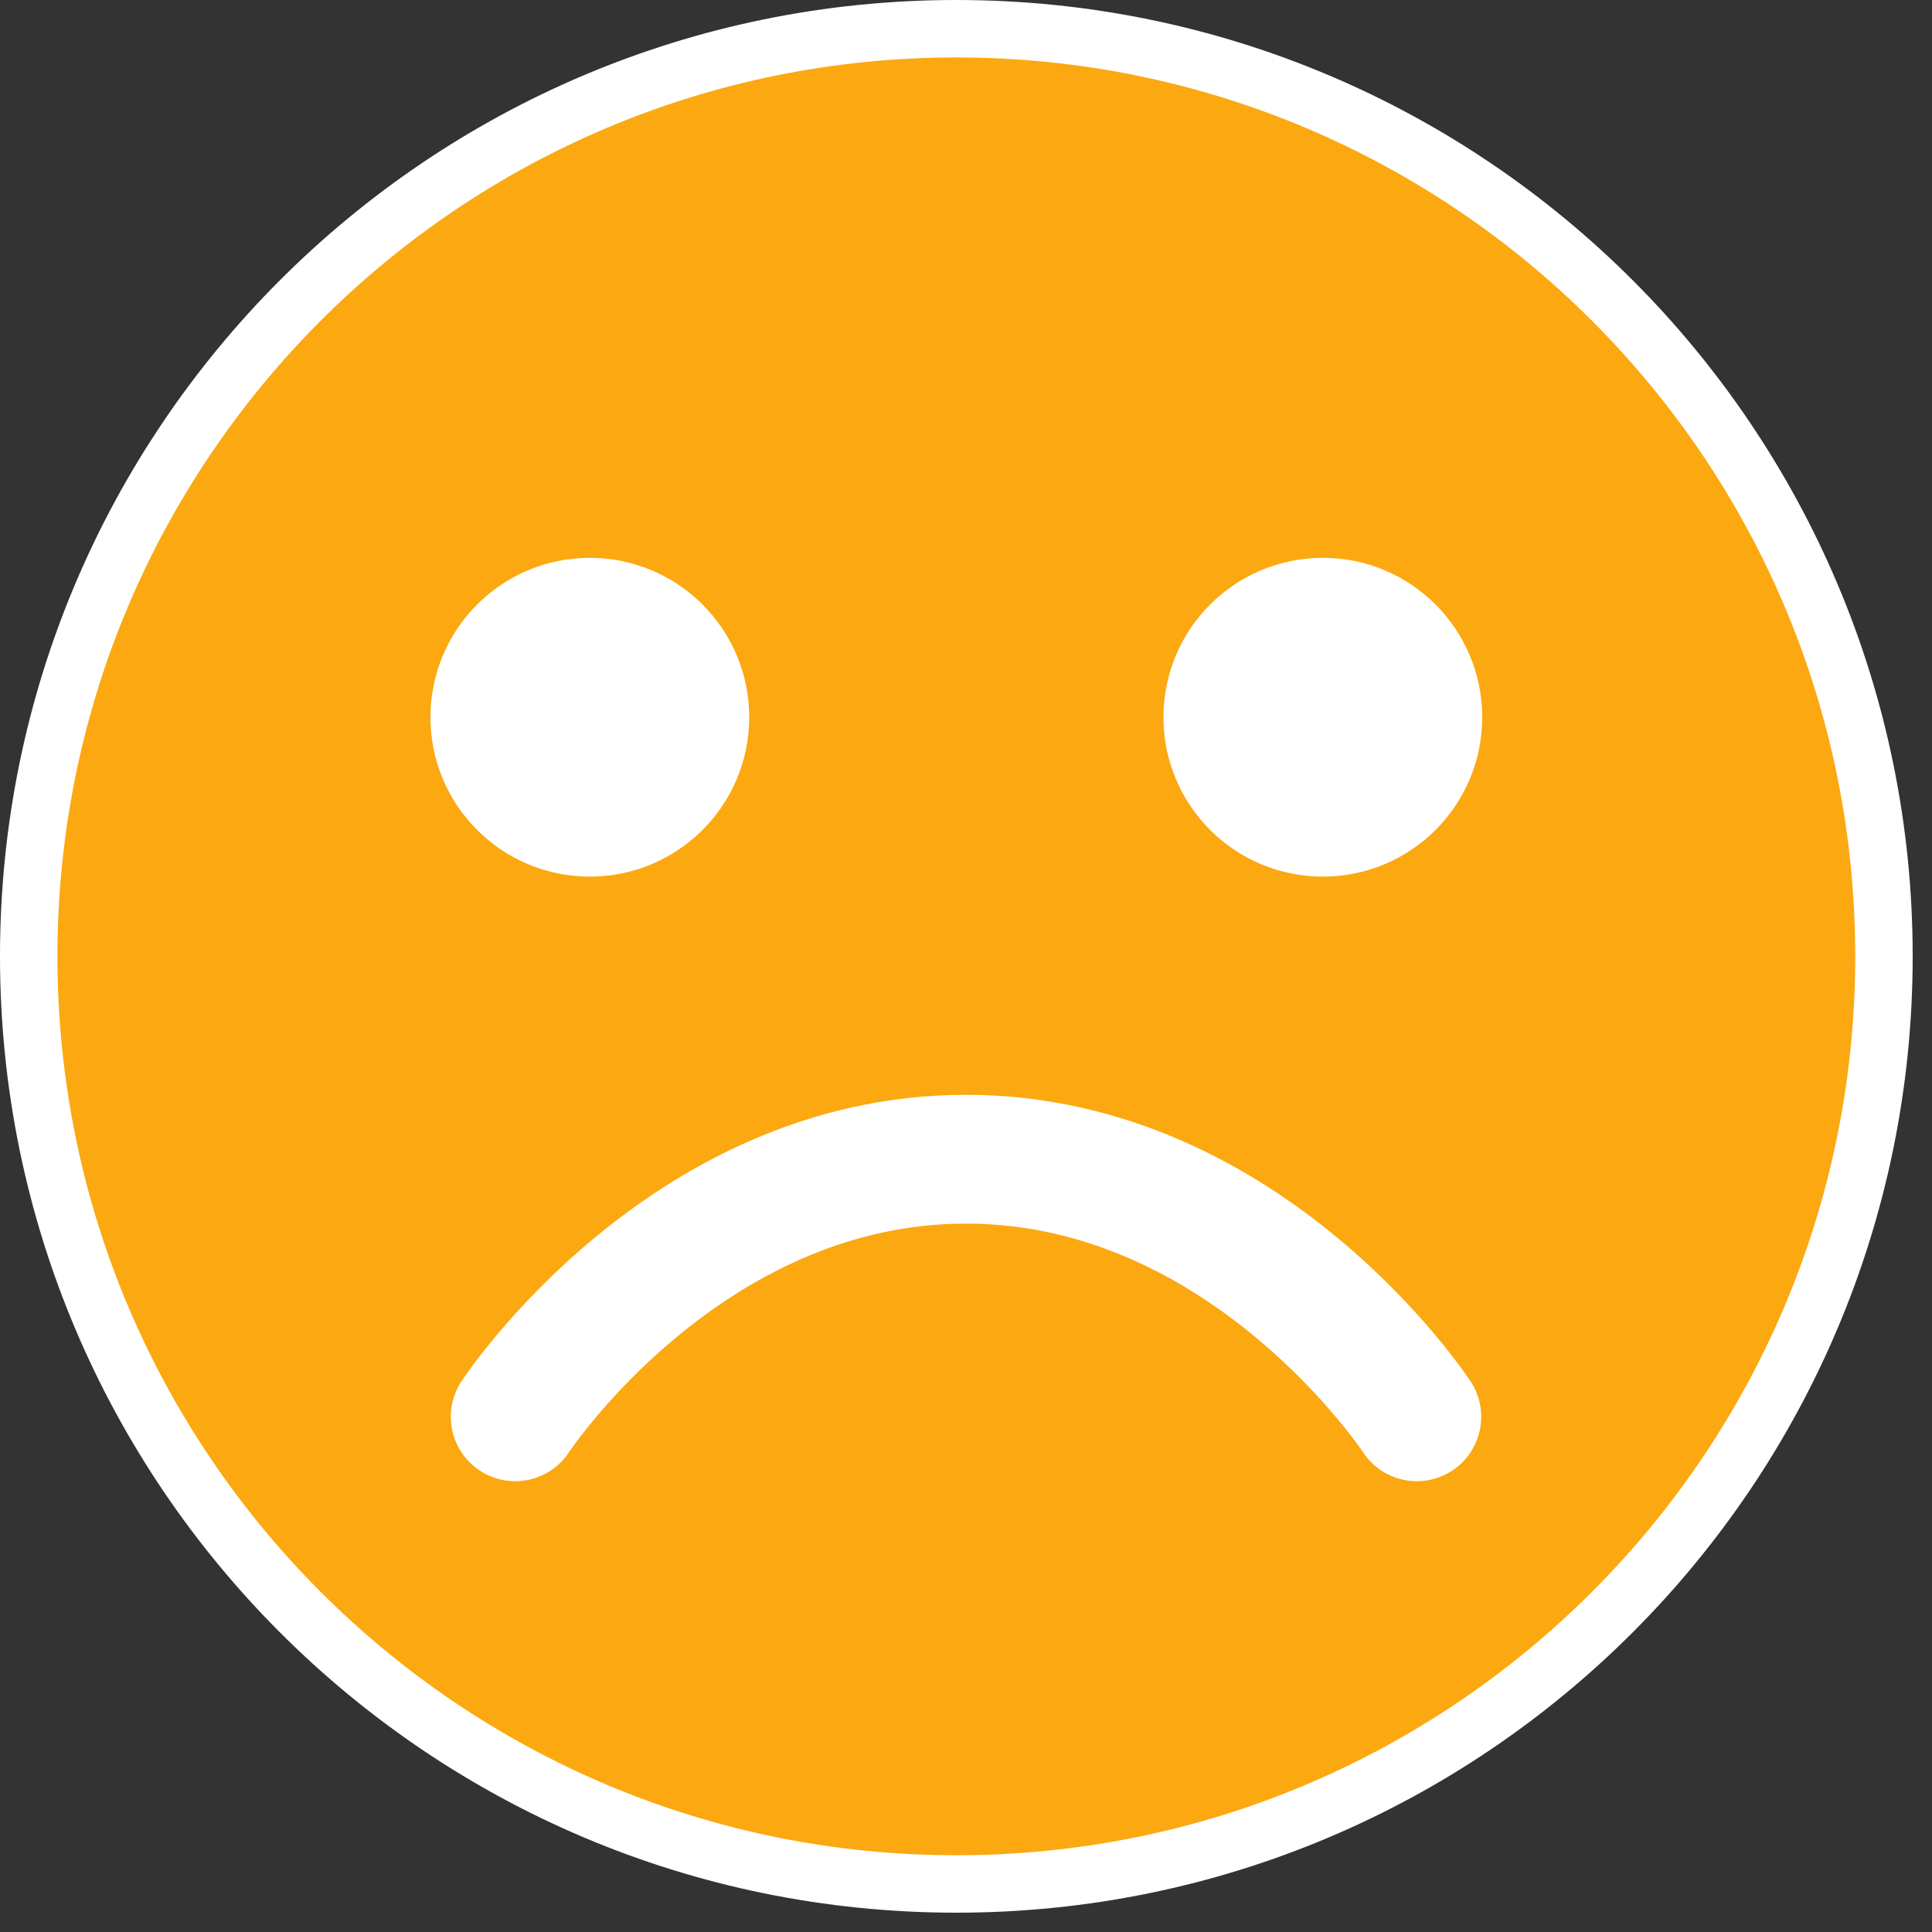 <svg width="15" height="15" viewBox="0 0 15 15" fill="none" xmlns="http://www.w3.org/2000/svg">
<rect x="0" y="0" width="15" height="15" fill="#333333" stroke="none"/>
<path d="M0.223 7.425C0.223 3.447 3.447 0.223 7.425 0.223C11.402 0.223 14.627 3.447 14.627 7.425C14.627 11.402 11.402 14.627 7.425 14.627C3.447 14.627 0.223 11.402 0.223 7.425Z" fill="#FCA810" stroke="white" stroke-width="0.446"/>
<path d="M5.594 5.569C5.594 6.129 5.14 6.583 4.579 6.583C4.019 6.583 3.565 6.129 3.565 5.569C3.565 5.008 4.019 4.554 4.579 4.554C5.14 4.554 5.594 5.008 5.594 5.569Z" fill="white" stroke="white" stroke-width="0.446"/>
<path d="M11.285 5.569C11.285 6.129 10.831 6.583 10.271 6.583C9.71 6.583 9.256 6.129 9.256 5.569C9.256 5.008 9.71 4.554 10.271 4.554C10.831 4.554 11.285 5.008 11.285 5.569Z" fill="white" stroke="white" stroke-width="0.446"/>
<path d="M11 11C11 11 9.688 9 7.5 9C5.312 9 4 11 4 11" stroke="white" stroke-linecap="round" stroke-linejoin="round"/>
</svg>

